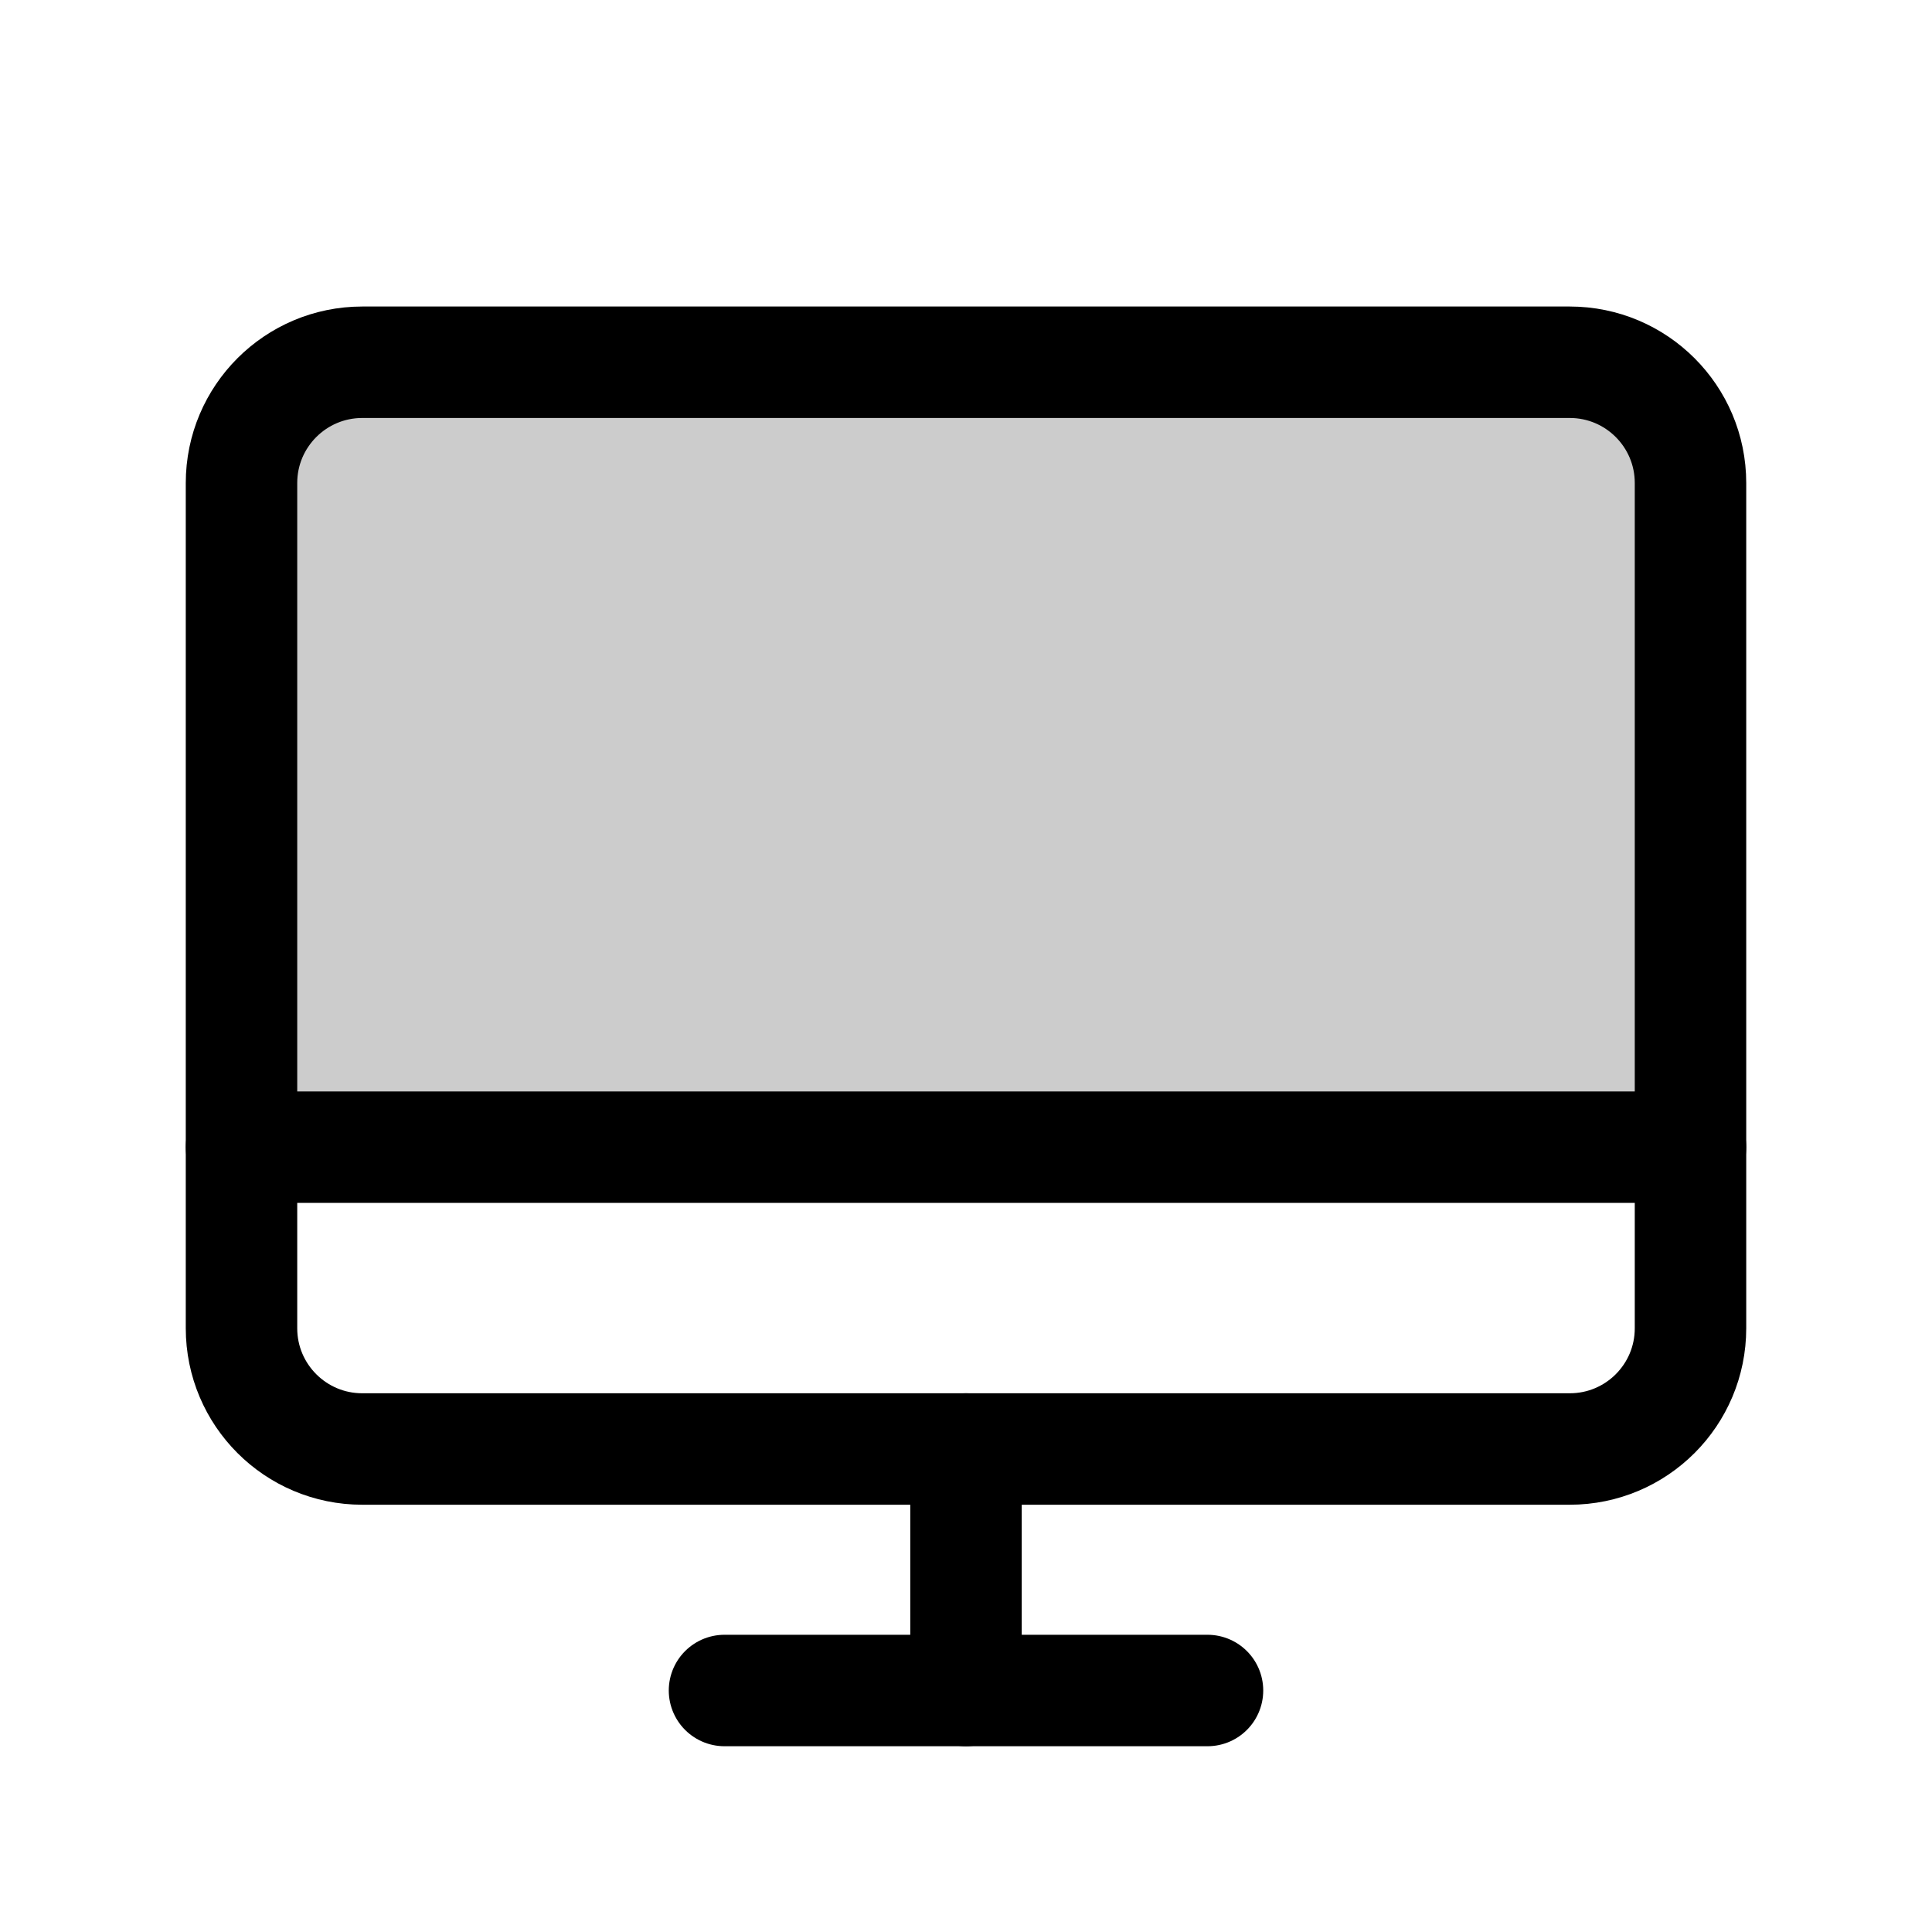 <svg width="26" height="26" viewBox="0 0 26 26" fill="none" xmlns="http://www.w3.org/2000/svg">
<g clip-path="url(#clip0_8193_39425)">
<path opacity="0.2" d="M3.25 15.438V6.5C3.25 6.069 3.421 5.656 3.726 5.351C4.031 5.046 4.444 4.875 4.875 4.875H21.125C21.556 4.875 21.969 5.046 22.274 5.351C22.579 5.656 22.75 6.069 22.75 6.5V15.438H3.25Z" fill="black"/>
<path d="M4.875 19.5L21.125 19.5C22.023 19.5 22.75 18.773 22.75 17.875V6.5C22.75 5.603 22.023 4.875 21.125 4.875L4.875 4.875C3.978 4.875 3.25 5.603 3.25 6.5V17.875C3.25 18.773 3.978 19.5 4.875 19.5Z" stroke="black" stroke-width="1.5" stroke-linecap="round" stroke-linejoin="round"/>
<path d="M16.25 22.75H9.75" stroke="black" stroke-width="1.5" stroke-linecap="round" stroke-linejoin="round"/>
<path d="M3.25 15.438H22.75" stroke="black" stroke-width="1.5" stroke-linecap="round" stroke-linejoin="round"/>
<path d="M13 19.5V22.75" stroke="black" stroke-width="1.5" stroke-linecap="round" stroke-linejoin="round"/>
</g>
<defs>
<clipPath id="clip0_8193_39425">
<rect width="26" height="26" fill="white"/>
</clipPath>
</defs>
</svg>

